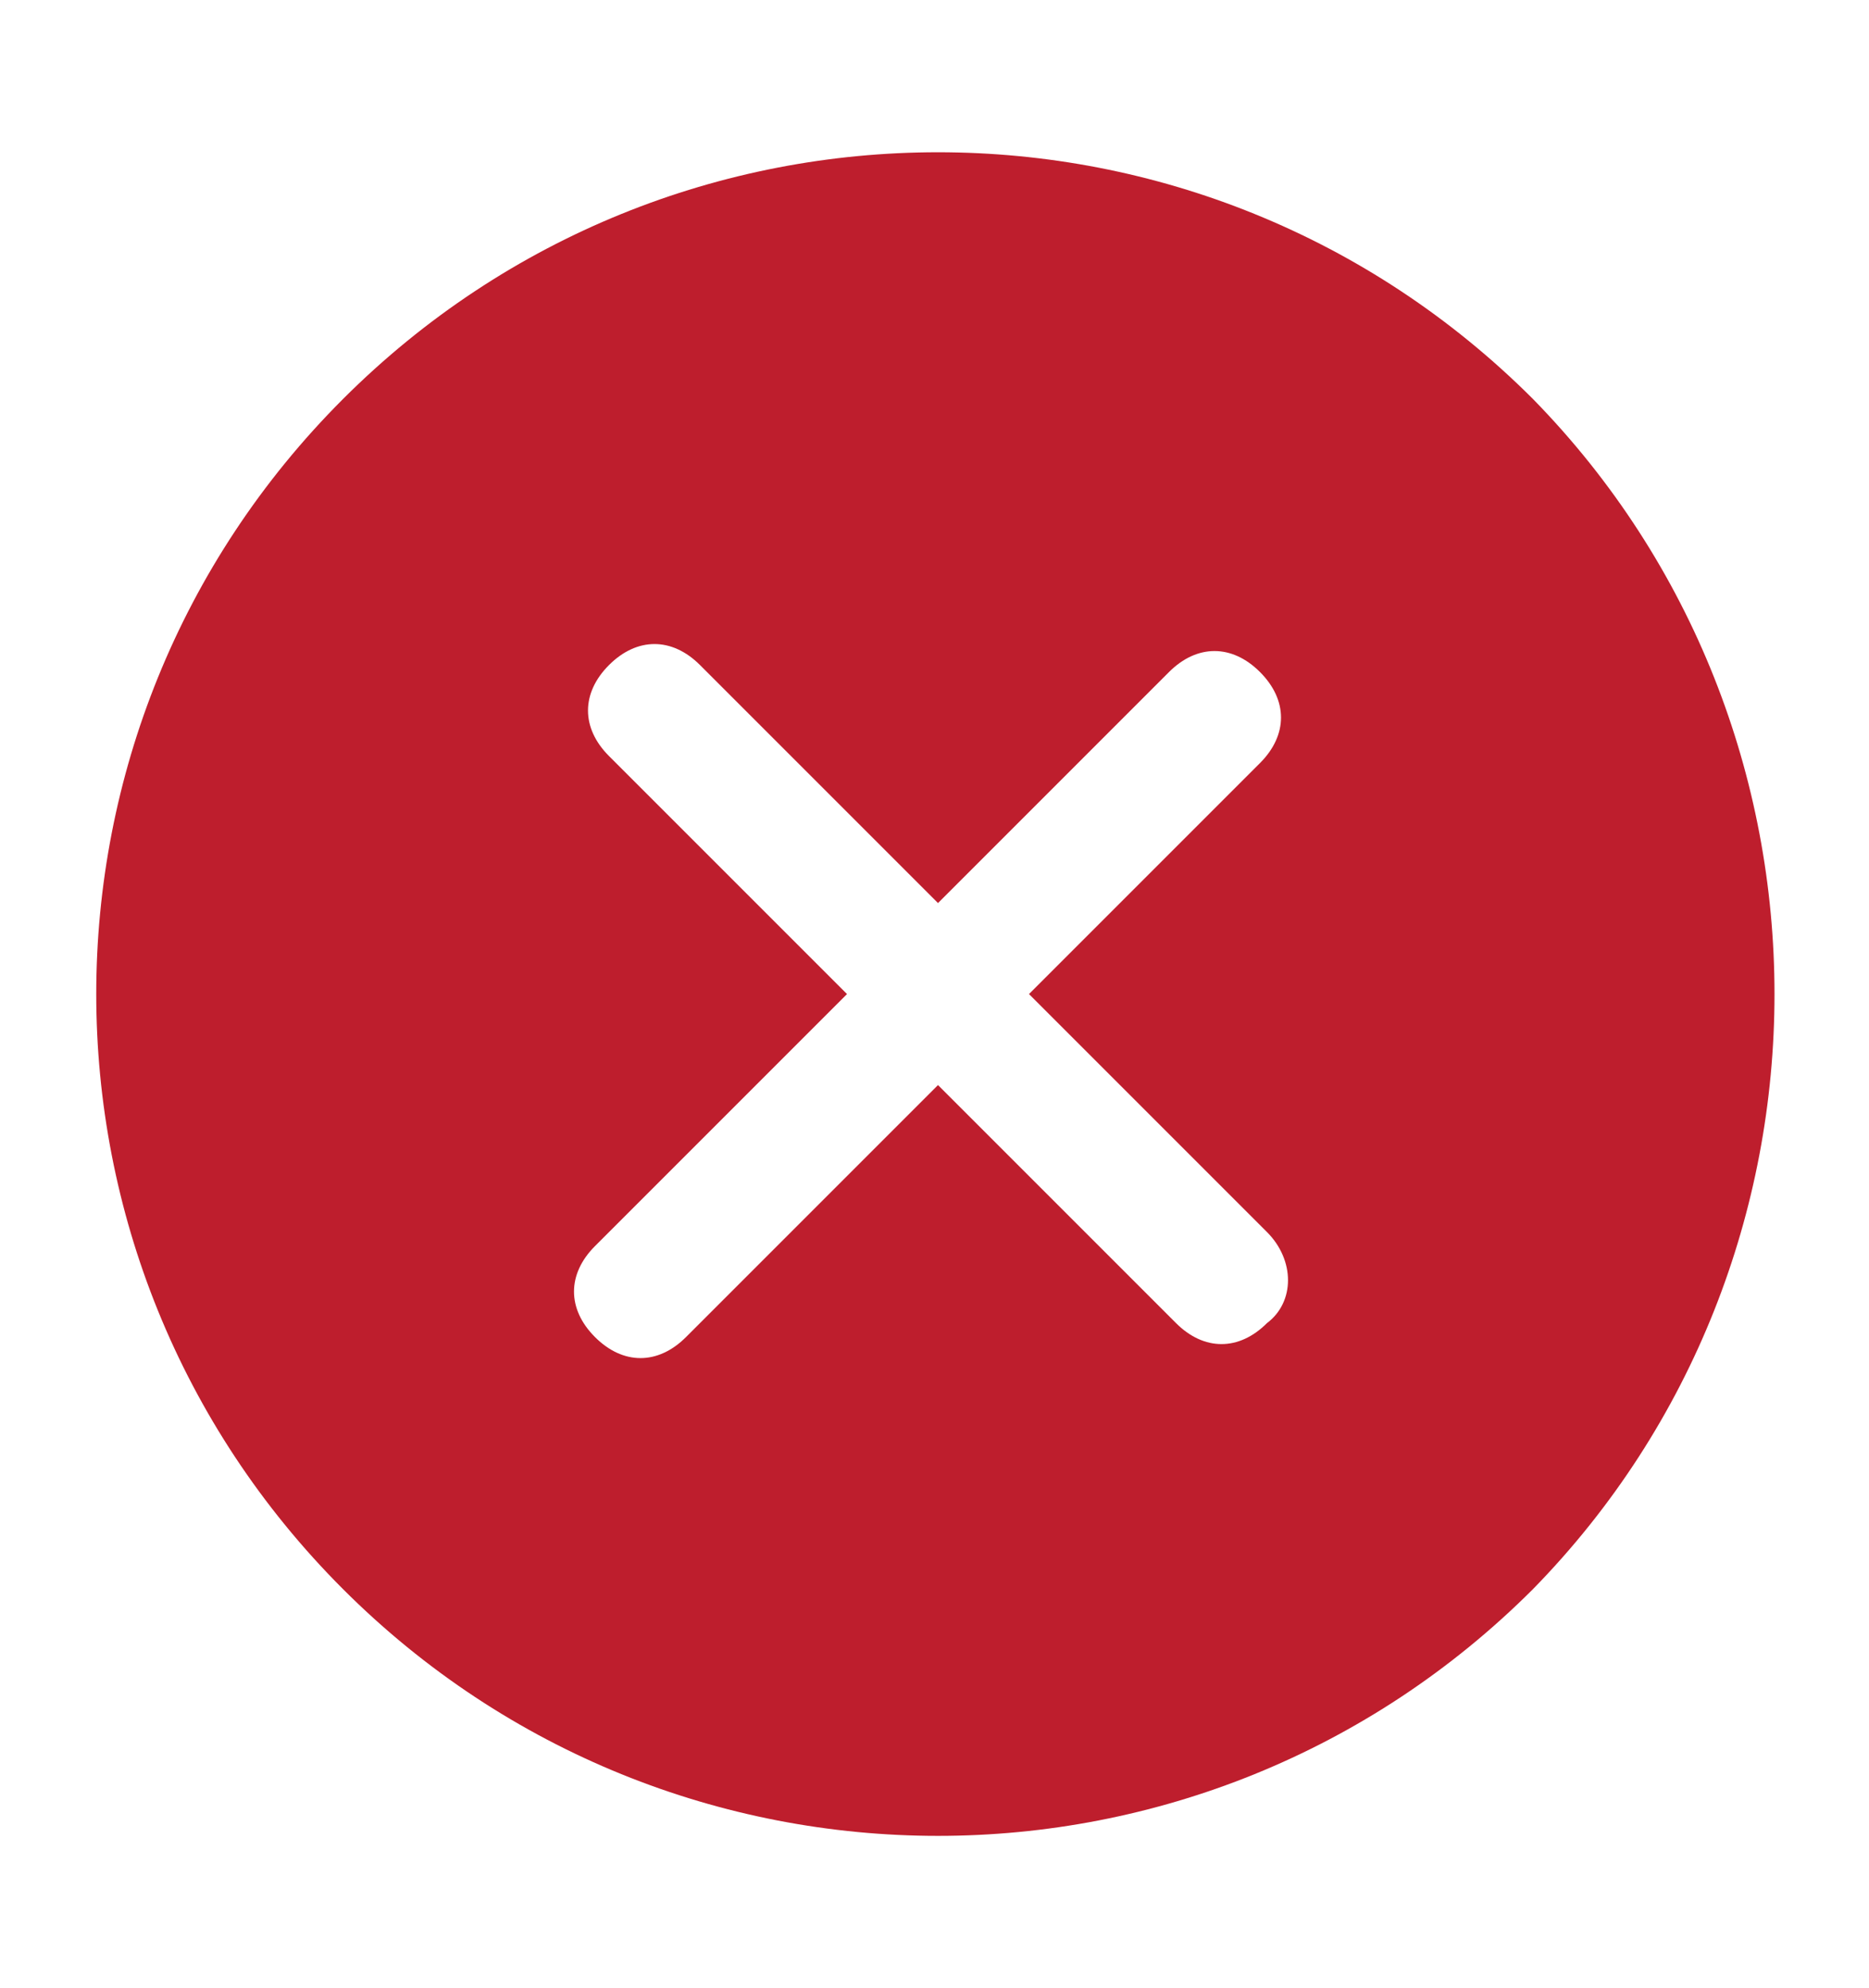 <?xml version="1.0" encoding="utf-8"?>
<!-- Generator: Adobe Illustrator 22.1.0, SVG Export Plug-In . SVG Version: 6.00 Build 0)  -->
<svg version="1.1" id="Layer_1" xmlns="http://www.w3.org/2000/svg" xmlns:xlink="http://www.w3.org/1999/xlink" x="0px" y="0px"
	 viewBox="0 0 26.7 28.4" style="enable-background:new 0 0 26.7 28.4;" xml:space="preserve">
<style type="text/css">
	.st0{fill:#BE1E2D;}
</style>
<g>
	<path class="st0" d="M21.9,5.7C17.2,1,9.6,1,4.9,5.7s-4.7,12.3,0,17s12.3,4.7,17,0C26.5,18,26.5,10.4,21.9,5.7z M18.1,18.9
		c-0.4,0.4-0.9,0.4-1.3,0l-3.4-3.4l-3.6,3.6c-0.4,0.4-0.9,0.4-1.3,0s-0.4-0.9,0-1.3l3.6-3.6l-3.4-3.4c-0.4-0.4-0.4-0.9,0-1.3
		c0.4-0.4,0.9-0.4,1.3,0l3.4,3.4l3.3-3.3c0.4-0.4,0.9-0.4,1.3,0c0.4,0.4,0.4,0.9,0,1.3l-3.3,3.3l3.4,3.4
		C18.5,18,18.5,18.6,18.1,18.9z"/>
</g>
</svg>
